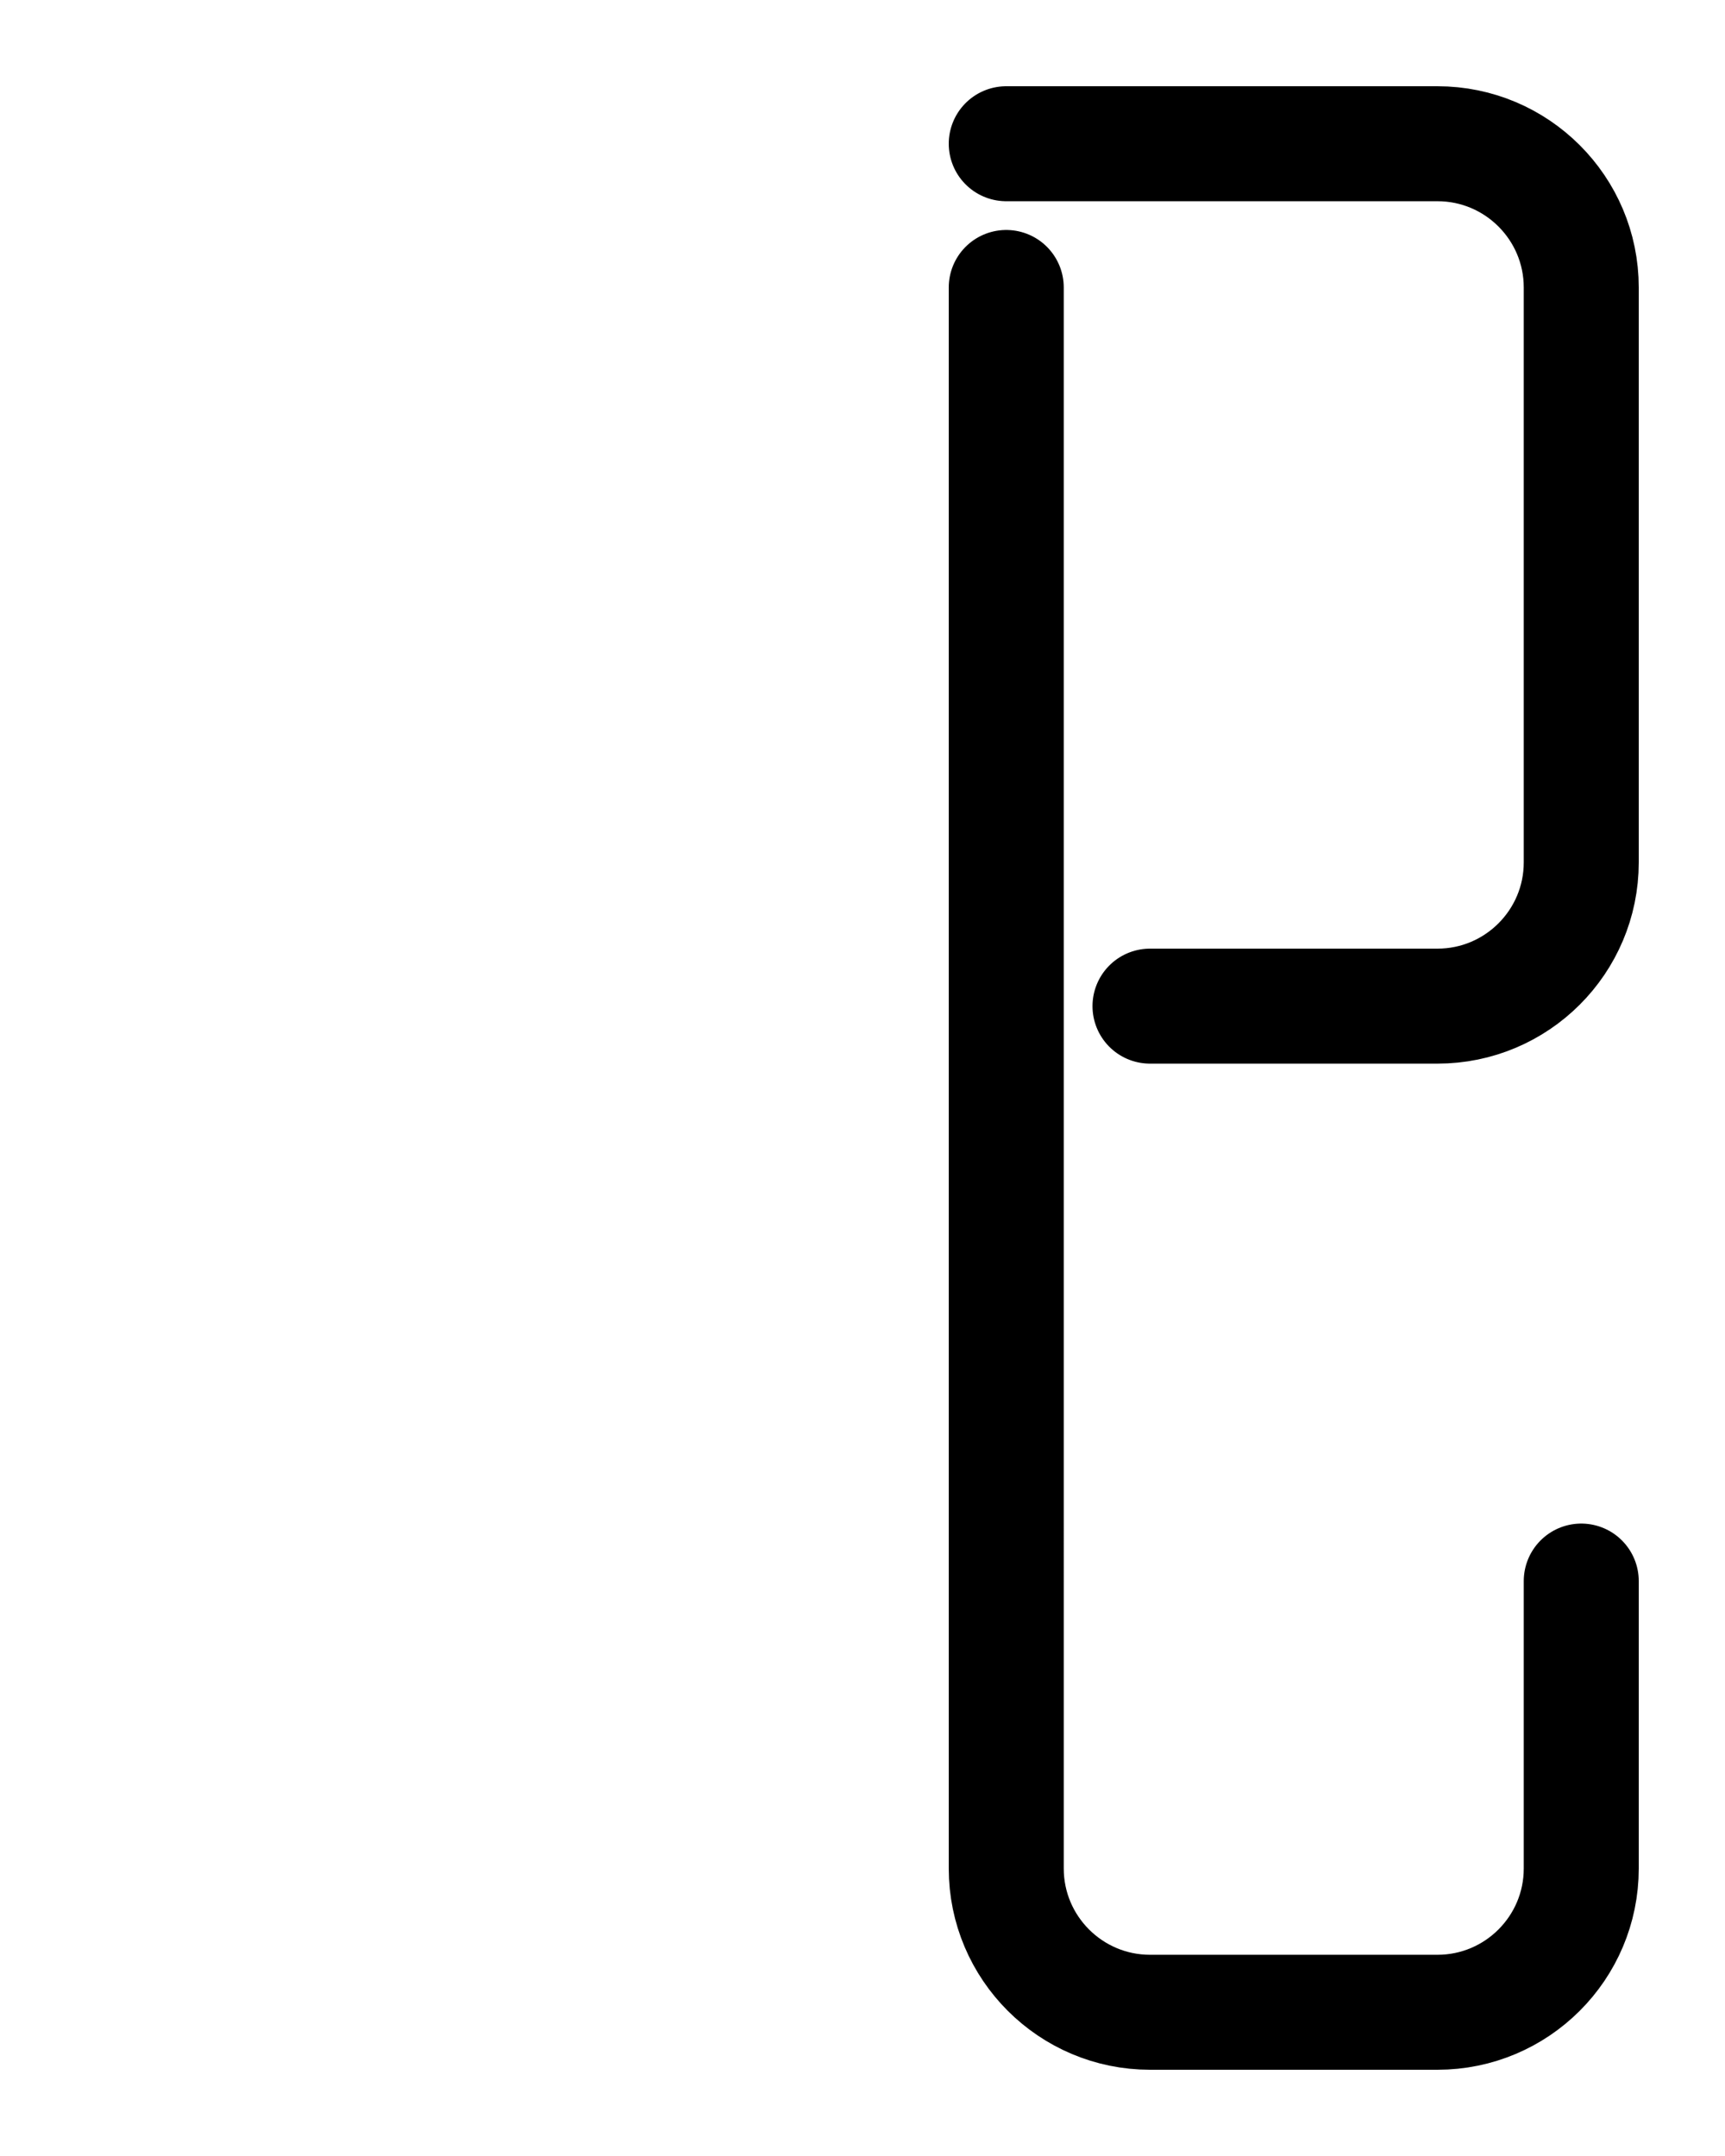 <?xml version="1.0" encoding="utf-8"?>
<!-- Generator: Adobe Illustrator 26.0.0, SVG Export Plug-In . SVG Version: 6.00 Build 0)  -->
<svg version="1.1" id="图层_1" xmlns="http://www.w3.org/2000/svg" xmlns:xlink="http://www.w3.org/1999/xlink" x="0px" y="0px"
	 viewBox="0 0 720 900" style="enable-background:new 0 0 720 900;" xml:space="preserve">
<style type="text/css">
	.st0{fill:none;stroke:#000000;stroke-width:48;stroke-linecap:round;stroke-linejoin:round;stroke-miterlimit:10;}
</style>
<path class="st0" d="M480,420h120c33.1,0,60-26.9,60-60V120c0-33.1-26.9-60-60-60H420"/>
<path class="st0" d="M660,660v120c0,33.1-26.9,60-60,60H480c-33.1,0-60-26.9-60-60V120"/>
</svg>
